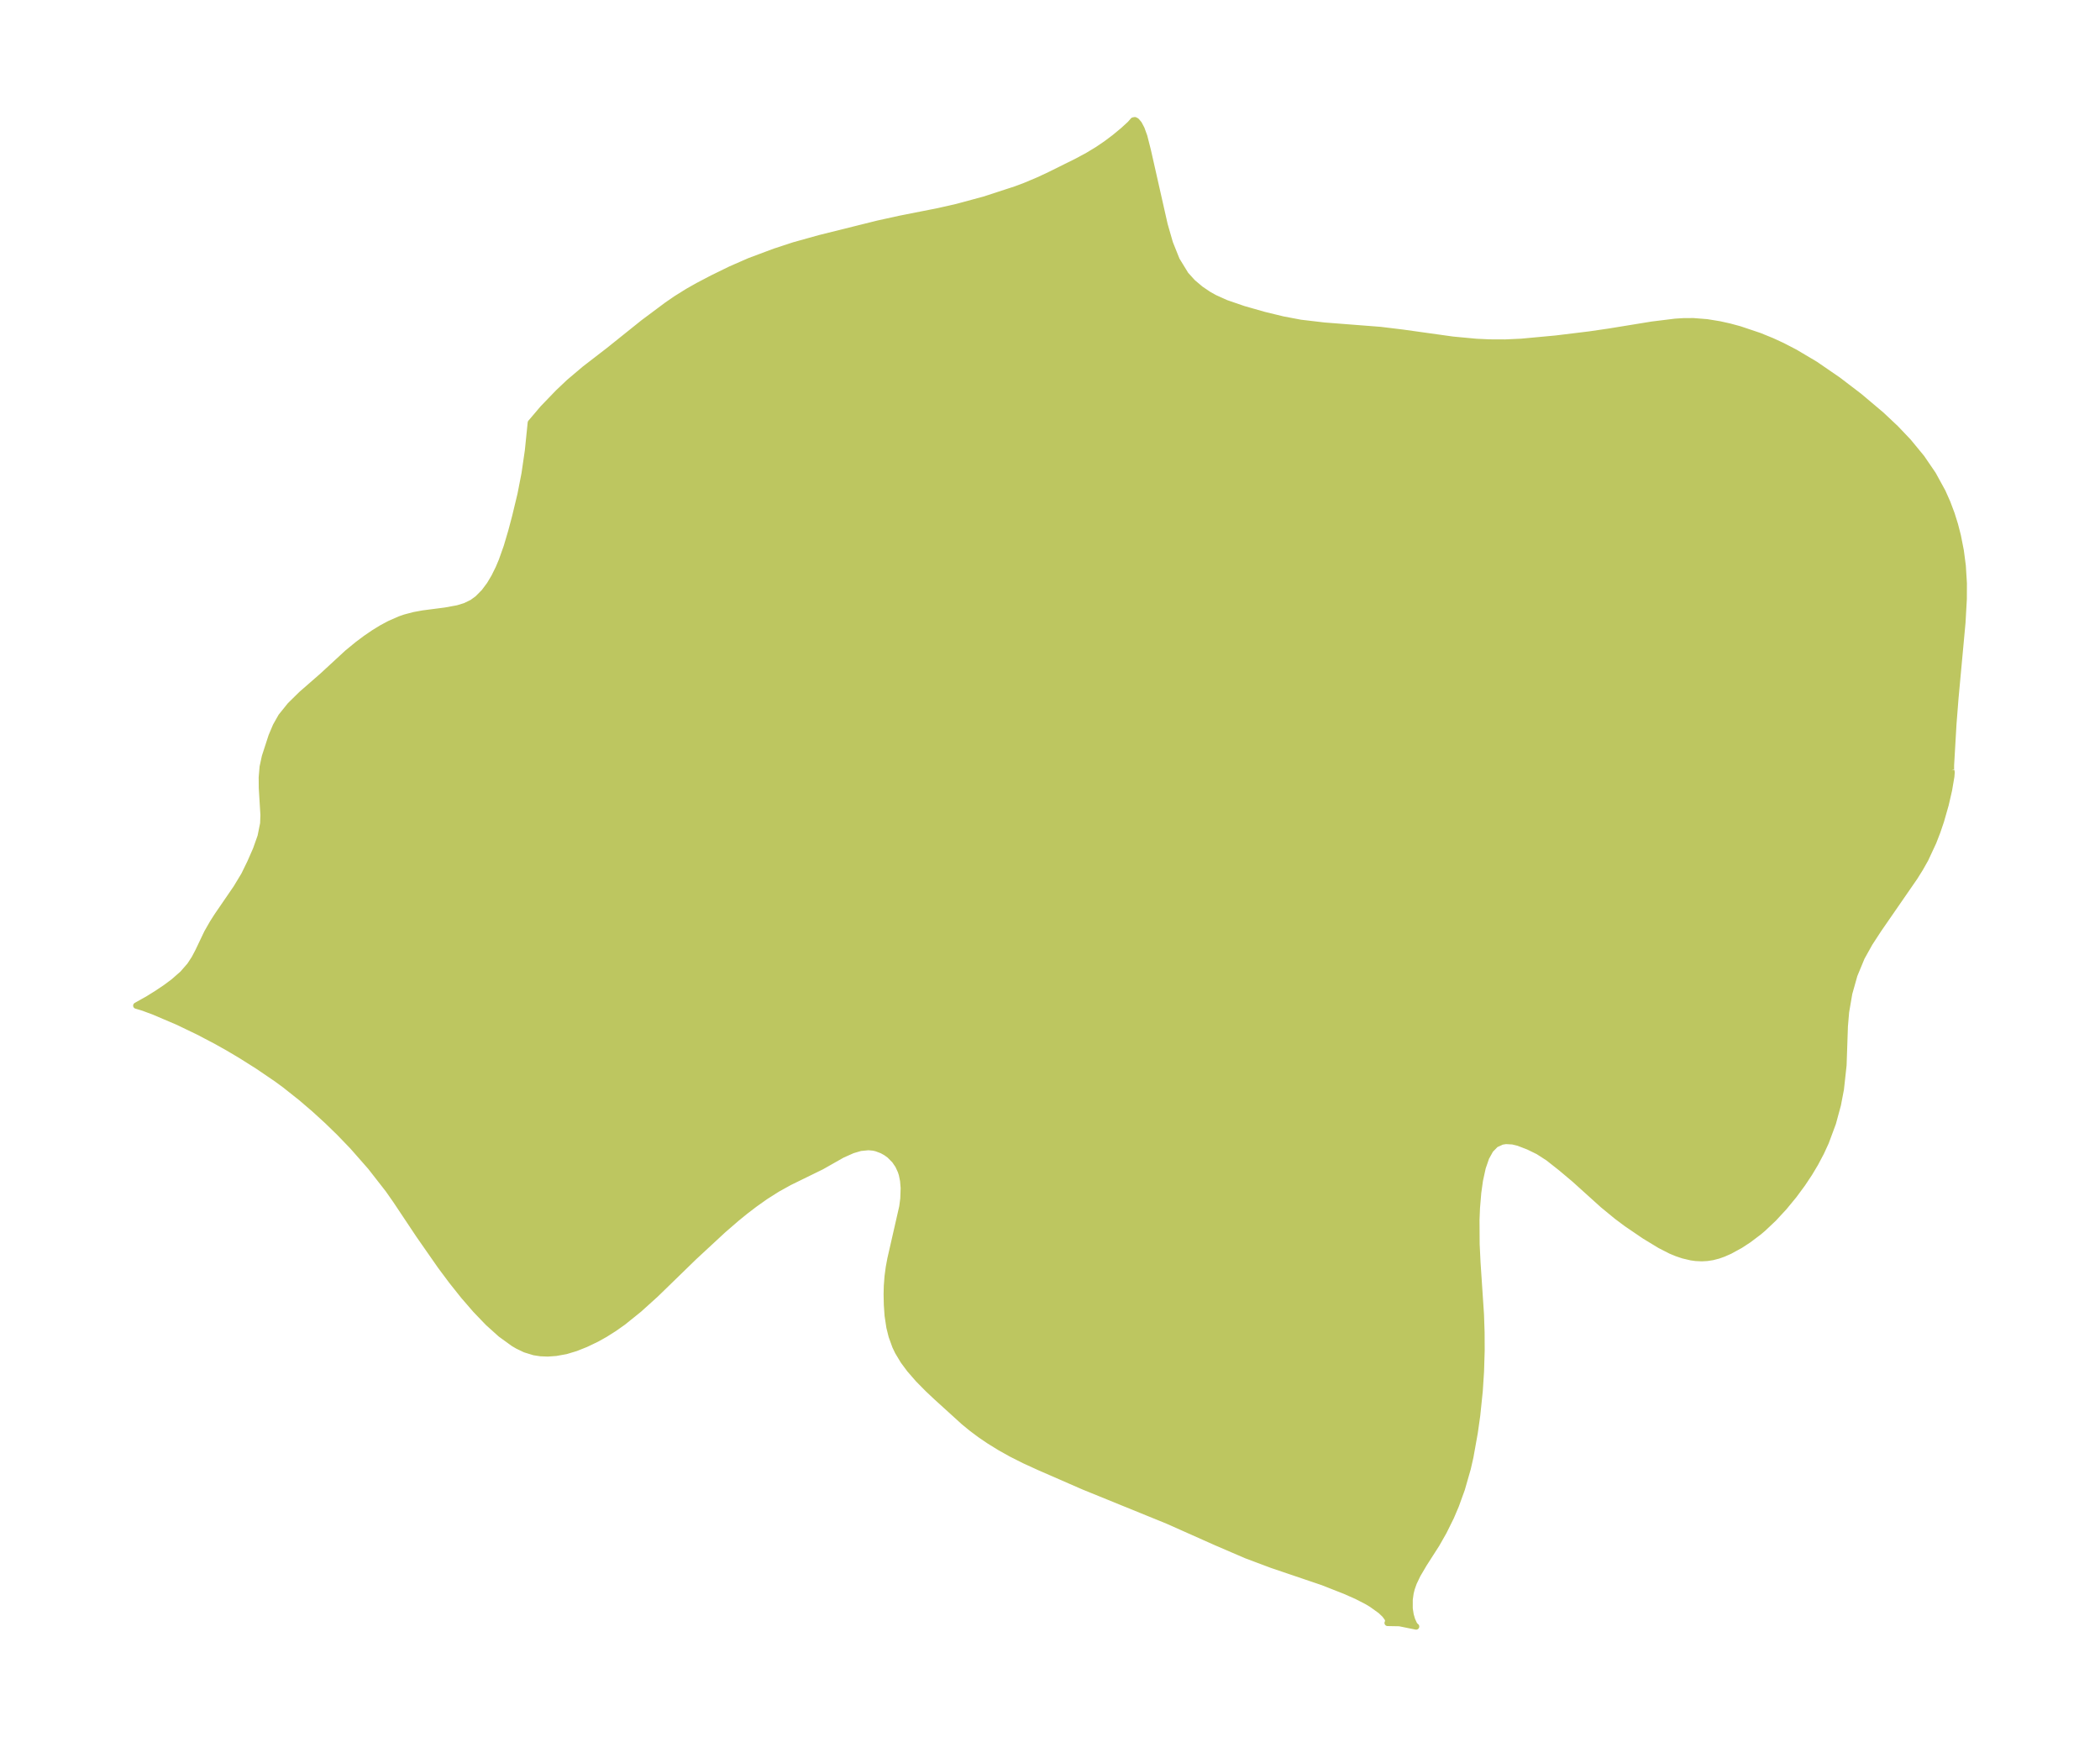 <?xml version="1.0" encoding="UTF-8"?>
<!DOCTYPE svg  PUBLIC '-//W3C//DTD SVG 1.1//EN'  'http://www.w3.org/Graphics/SVG/1.1/DTD/svg11.dtd'>
<svg width="337.21pt" height="280.51pt" version="1.1" viewBox="0 0 337.21 280.51" xmlns="http://www.w3.org/2000/svg" xmlns:xlink="http://www.w3.org/1999/xlink">
 <defs>
  <style type="text/css">*{stroke-linejoin: round; stroke-linecap: butt}</style>
 </defs>
 <g id="figure_1">
  <g id="patch_1">
   <path d="m0 280.51h337.21v-280.51h-337.21v280.51z" fill="none"/>
  </g>
  <g id="axes_1">
   <g id="PatchCollection_1">
    <defs>
     <path id="m95d10e2e48" d="m313.33-156.78 0.056 0.301-0.055 0.682-0.368 2.164-0.543 2.354-0.743 2.6-0.578 1.707-0.661 1.71-1.275 2.737-0.823 1.456-0.895 1.433-5.769 8.351-1.457 2.234-1.274 2.286-1.172 2.829-0.83 2.942-0.516 3.008-0.194 2.283-0.212 6.241-0.423 3.862-0.478 2.499-0.799 2.945-1.142 3.074-0.765 1.663-0.933 1.761-0.946 1.581-1.114 1.675-1.359 1.842-1.584 1.925-1.659 1.792-1.723 1.628-0.661 0.561-1.679 1.265-1.311 0.857-1.678 0.918-1.047 0.46-0.815 0.288-0.916 0.236-0.859 0.133-0.874 0.049-0.985-0.049-0.716-0.1-1.288-0.304-0.975-0.327-0.978-0.401-1.746-0.892-2.482-1.507-2.895-1.972-1.538-1.15-2.245-1.841-4.61-4.161-2.122-1.783-2.077-1.638-1.61-1.035-1.559-0.762-1.61-0.62-0.928-0.225-1.088-0.061-0.631 0.1-1.008 0.461-0.84 0.858-0.685 1.237-0.56 1.627-0.445 2.037-0.275 1.964-0.207 2.466-0.078 1.939 0.022 3.875 0.144 2.979 0.554 8.317 0.097 2.89 0.013 2.901-0.103 3.373-0.204 3.139-0.404 3.906-0.395 2.794-0.698 3.89-0.416 1.826-0.955 3.328-0.955 2.635-0.768 1.808-1.189 2.403-1.147 2.015-2.044 3.191-0.998 1.699-0.615 1.286-0.329 0.929-0.18 0.721-0.147 1.044-0.002 1.453 0.16 1.025 0.234 0.792 0.318 0.694 0.134 0.204 0.199 0.173-2.683-0.544-1.906-0.034 0.119-0.231 0.002-0.121-0.125-0.38-0.424-0.586-0.684-0.651-1.445-1.039-0.802-0.476-1.574-0.81-1.898-0.839-3.586-1.411-8.151-2.764-4.088-1.534-4.824-2.075-7.834-3.49-13.479-5.484-7.079-3.089-2.421-1.107-2.131-1.074-1.825-1.022-1.714-1.06-1.429-0.971-1.348-1.005-1.302-1.067-4.312-3.915-1.435-1.347-1.549-1.571-1.399-1.606-1.002-1.352-0.885-1.471-0.42-0.877-0.588-1.622-0.358-1.44-0.283-1.87-0.119-1.726-0.038-1.698 0.033-1.351 0.119-1.548 0.197-1.46 0.249-1.333 1.909-8.365 0.17-1.294 0.061-1.713-0.096-1.178-0.204-0.999-0.171-0.53-0.421-0.917-0.562-0.827-0.814-0.818-0.571-0.417-0.641-0.357-0.917-0.344-0.491-0.111-0.783-0.072-1.284 0.127-1.266 0.373-1.653 0.733-3.334 1.89-5.142 2.517-1.969 1.093-1.905 1.21-1.724 1.223-1.458 1.113-1.418 1.153-2.207 1.912-4.659 4.317-6.147 5.978-2.667 2.409-2.561 2.063-1.425 1.006-1.478 0.935-1.341 0.75-1.742 0.835-1.607 0.641-1.596 0.48-1.598 0.287-1.322 0.093-1.137-0.045-1.045-0.159-1.448-0.446-1.183-0.568-0.663-0.389-2.071-1.5-2.024-1.822-1.982-2.064-1.942-2.245-1.9-2.384-1.781-2.388-3.465-4.969-3.728-5.593-1.232-1.76-2.839-3.638-2.877-3.273-2.137-2.219-1.97-1.913-2.046-1.868-2.123-1.819-2.606-2.066-1.293-0.951-3.057-2.08-2.786-1.754-1.975-1.171-1.857-1.042-2.873-1.51-3.362-1.617-3.806-1.621-1.722-0.641-1.142-0.344 1.961-1.105 1.378-0.858 1.429-0.962 1.217-0.905 1.471-1.288 1.165-1.337 0.733-1.124 0.611-1.159 1.413-2.968 0.904-1.582 0.742-1.161 3.034-4.428 1.268-2.097 0.984-2.015 0.92-2.1 0.741-2.089 0.419-2.075 0.048-1.37-0.262-4.303-0.017-1.718 0.145-1.696 0.355-1.651 1.068-3.291 0.686-1.624 0.87-1.54 1.45-1.801 1.822-1.787 3.303-2.882 4.039-3.726 1.629-1.338 1.298-0.975 1.335-0.914 1.287-0.788 1.214-0.651 1.717-0.753 0.772-0.268 1.435-0.38 1.444-0.267 3.597-0.466 2.008-0.367 1.188-0.366 1.126-0.547 0.885-0.647 1.045-1.059 0.863-1.157 0.741-1.236 0.721-1.461 0.501-1.192 0.787-2.224 0.721-2.433 0.626-2.354 0.872-3.623 0.65-3.337 0.539-3.697 0.456-4.474 1.96-2.305 2.447-2.54 1.759-1.664 2.508-2.123 3.841-2.961 5.565-4.462 3.8-2.835 1.48-1.018 1.883-1.176 1.613-0.912 2.297-1.203 2.924-1.432 3.065-1.34 4.046-1.513 3.075-1.009 4.162-1.159 9.296-2.315 3.587-0.789 6.132-1.212 3.026-0.688 4.374-1.182 5.05-1.647 1.52-0.571 2.15-0.908 1.803-0.844 4.375-2.172 1.728-0.932 1.562-0.946 1.377-0.935 1.313-0.986 1.4-1.157 1.128-1.034 0.496-0.569 0.258-0.048 0.254 0.133 0.401 0.479 0.412 0.781 0.44 1.212 0.569 2.238 2.7 11.948 0.85 2.953 1.088 2.716 1.45 2.364 1.117 1.231 1.272 1.075 1.283 0.869 0.964 0.54 1.837 0.827 2.823 0.971 3.293 0.938 2.993 0.727 2.862 0.542 3.803 0.448 9.035 0.702 3.538 0.43 8.065 1.127 3.782 0.354 2.107 0.097 2.52 0.011 2.6-0.119 5.557-0.518 5.416-0.66 3.217-0.471 6.805-1.108 3.728-0.461 1.303-0.082 1.603-0.01 2.181 0.174 1.997 0.324 1.63 0.362 1.626 0.44 3.185 1.072 1.989 0.811 1.686 0.778 2.046 1.061 3.228 1.917 3.676 2.526 3.408 2.603 3.548 2.994 2.296 2.163 2.022 2.128 2.123 2.58 1.821 2.663 1.547 2.82 0.774 1.74 0.673 1.792 0.546 1.742 0.458 1.779 0.469 2.381 0.318 2.427 0.175 2.829-0.012 2.551-0.212 3.752-1.126 12.173-0.323 4.118-0.382 6.586-0.003 0.737 0.049 0.136" stroke="#bdc660"/>
    </defs>
    <g clip-path="url(#p65ed6bb5b8)">
     <use y="280.512" fill="#bdc660" stroke="#bdc660" xlink:href="#m95d10e2e48"/>
    </g>
   </g>
  </g>
 </g>
 <defs>
  <clipPath id="p65ed6bb5b8">
   <rect x="7.2" y="7.2" width="322.81" height="266.11"/>
  </clipPath>
 </defs>
</svg>
